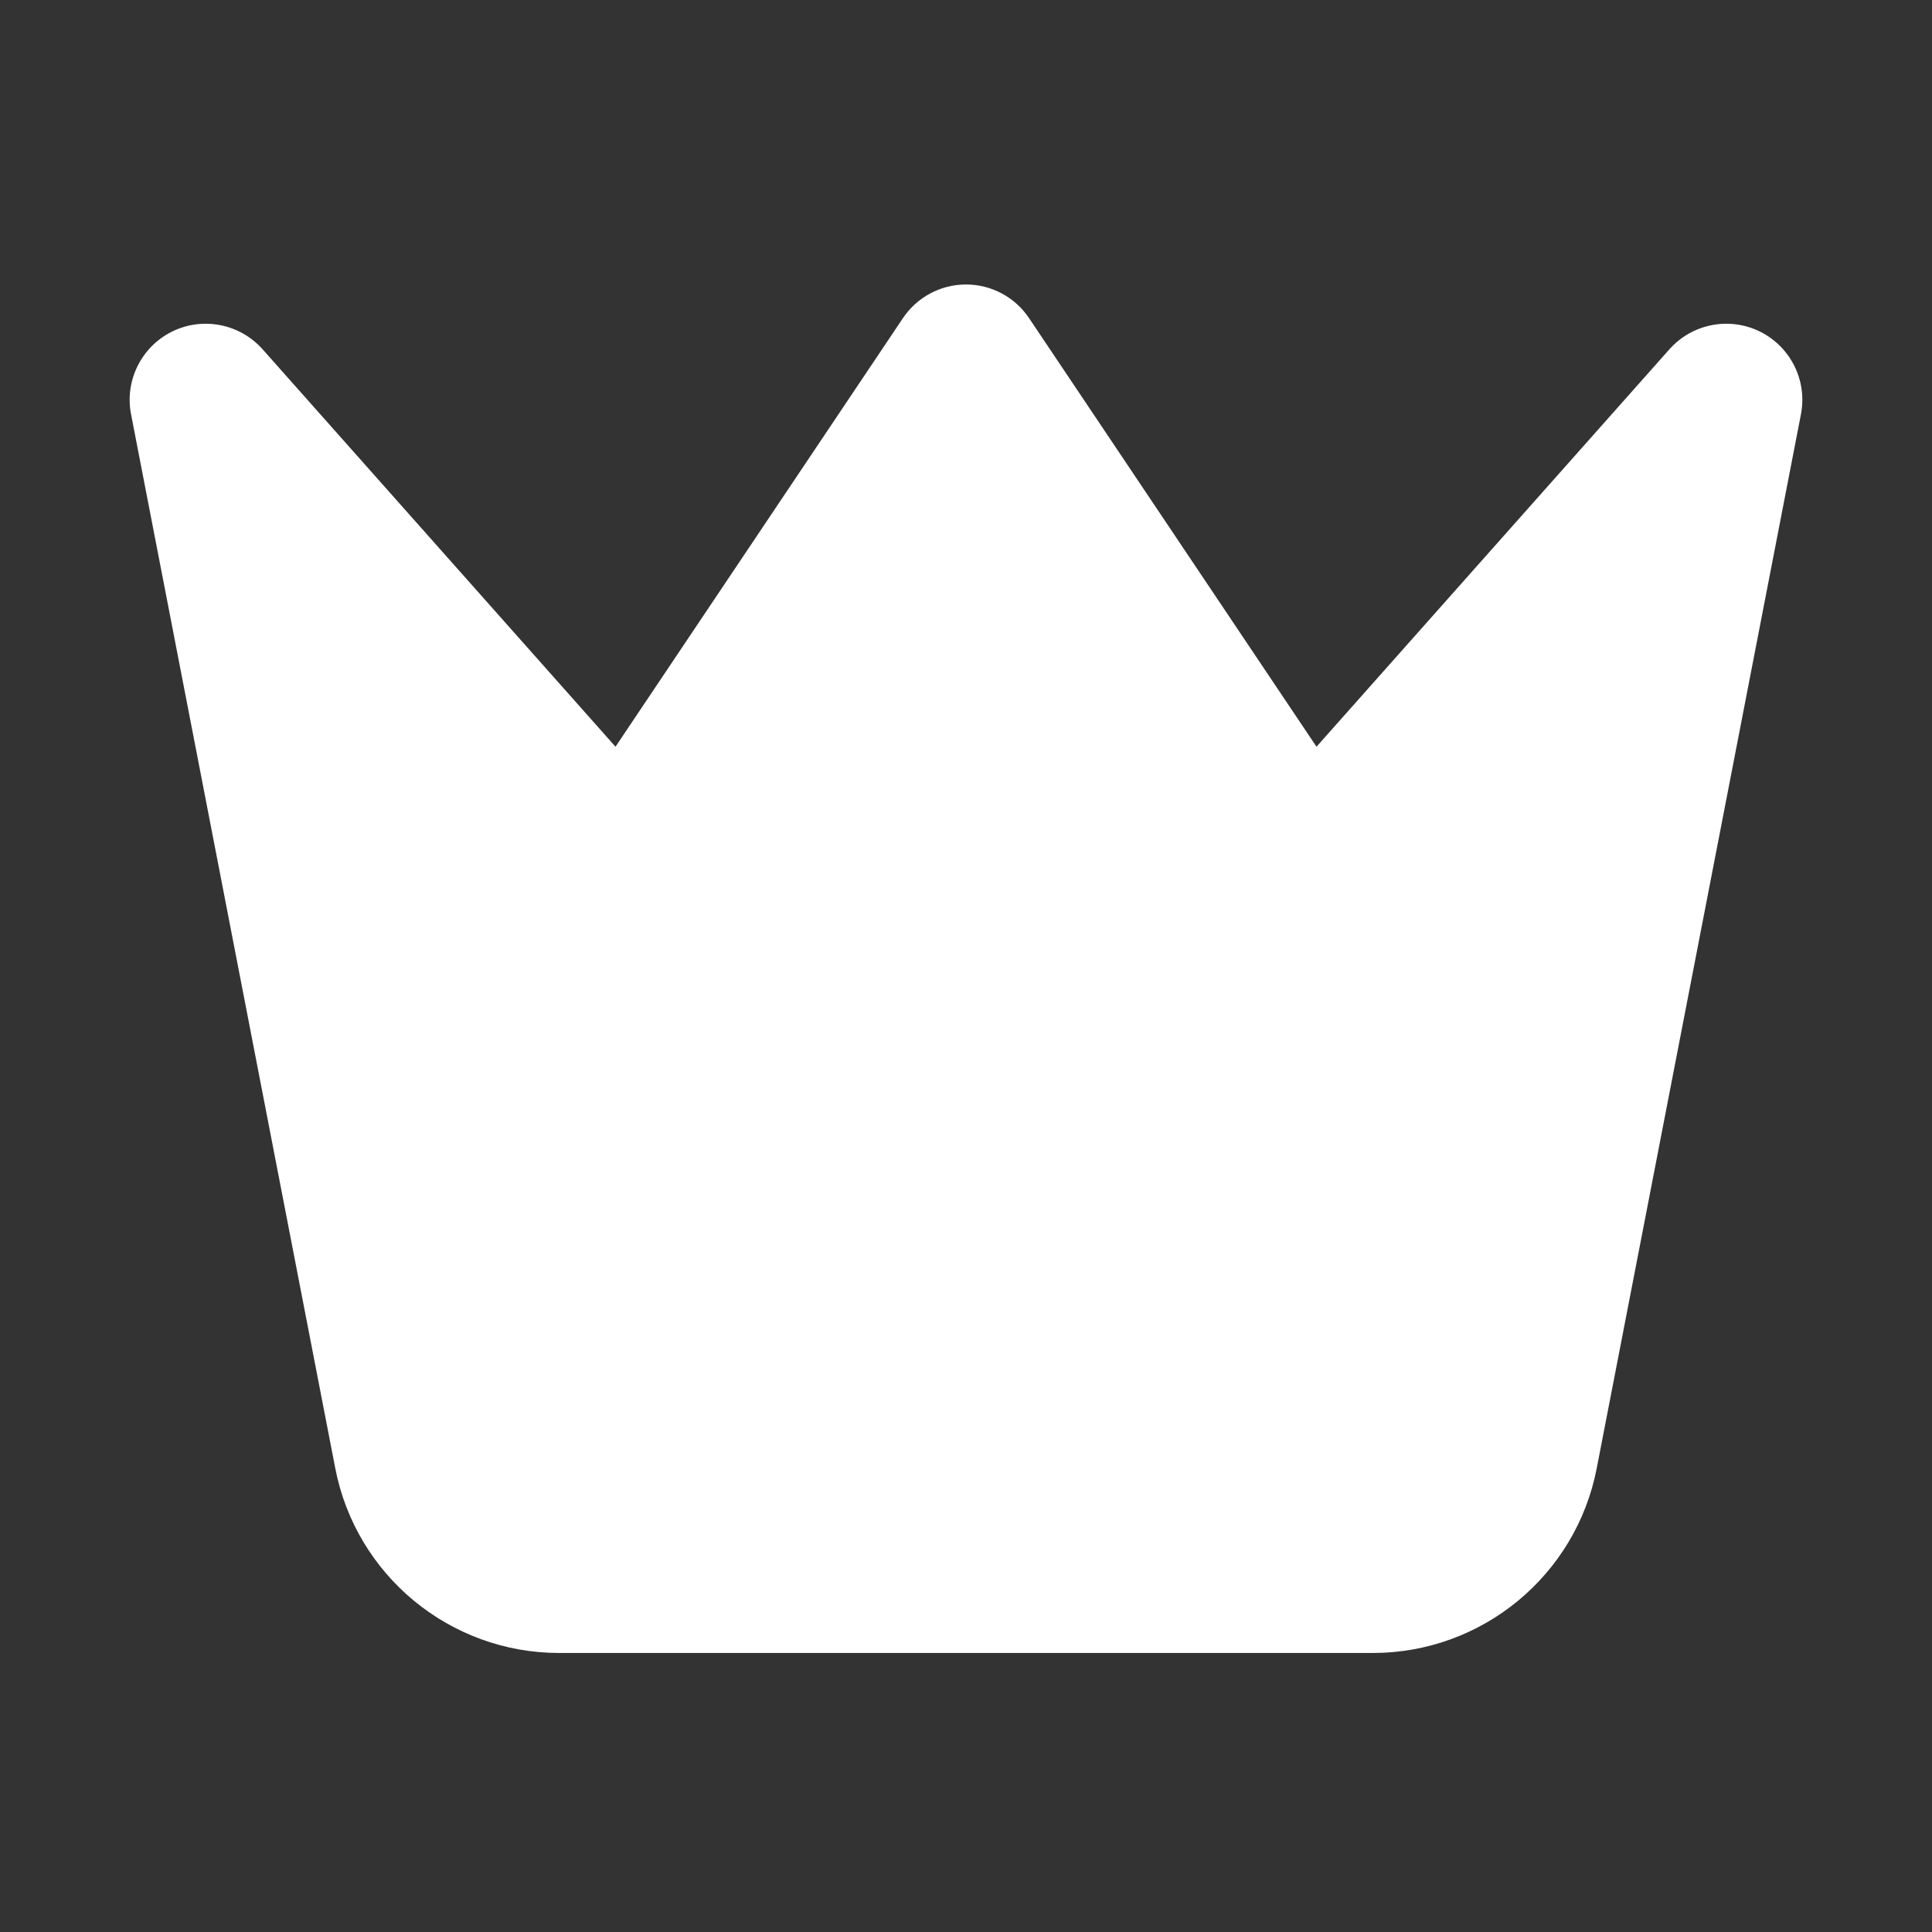 <svg width="24" height="24" viewBox="0 0 24 24" fill="none" xmlns="http://www.w3.org/2000/svg">
<rect x="0" y="0" width="24" height="24" fill="#333333" stroke="none"/>
<path d="M12.784 3.953C12.609 3.691 12.315 3.534 12 3.534C11.685 3.534 11.391 3.691 11.216 3.953L7.646 9.276L3.262 4.339C2.979 4.021 2.519 3.931 2.137 4.119C1.756 4.308 1.547 4.728 1.628 5.146L4.165 18.24C4.423 19.572 5.59 20.534 6.947 20.534H17.053C18.41 20.534 19.577 19.572 19.835 18.24L22.372 5.146C22.453 4.728 22.244 4.308 21.863 4.119C21.481 3.931 21.021 4.021 20.738 4.339L16.354 9.276L12.784 3.953Z" fill="url(#paint0_linear_459_884)"/>
<defs>
<linearGradient id="paint0_linear_459_884" x1="9.783" y1="28.48" x2="28.158" y2="10.335" gradientUnits="userSpaceOnUse">
<stop stop-color="#FFFFFF"/>
<stop offset="0.375" stop-color="#FFFFFF"/>
<stop offset="0.635" stop-color="#FFFFFF"/>
<stop offset="0.81" stop-color="#FFFFFF"/>
<stop offset="1" stop-color="#FFFFFF"/>
</linearGradient>
</defs>
</svg>
